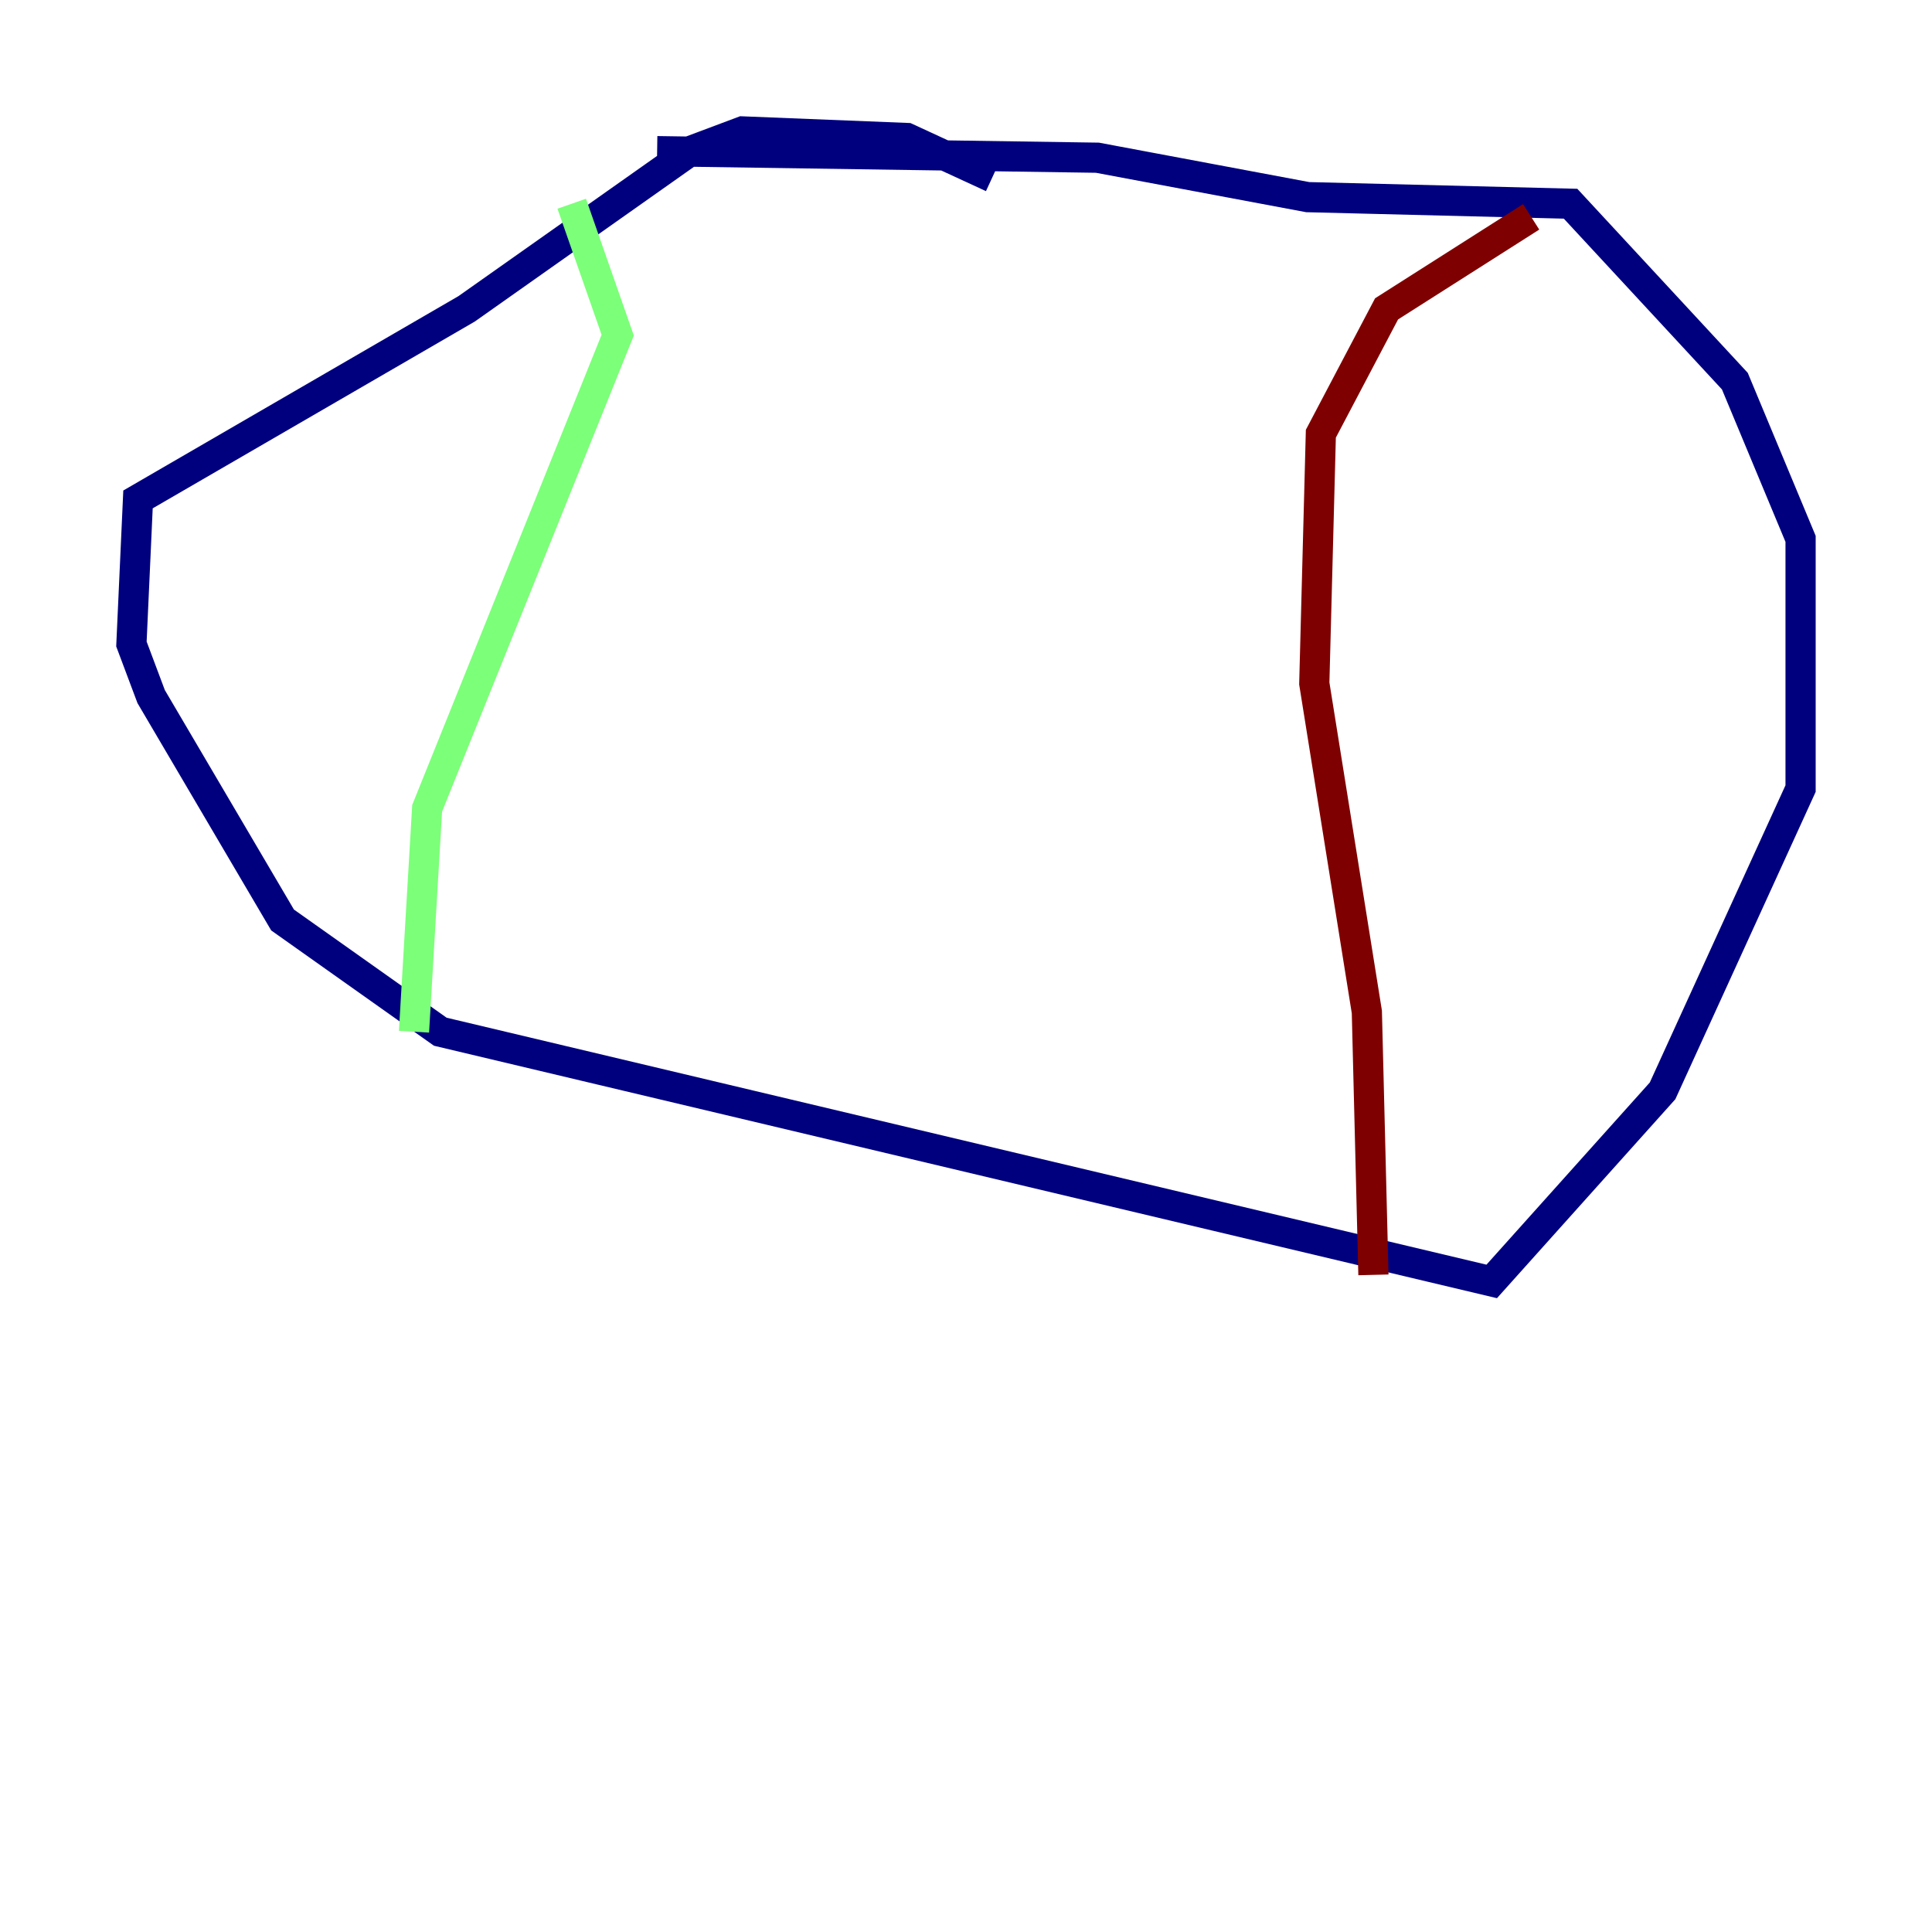 <?xml version="1.0" encoding="utf-8" ?>
<svg baseProfile="tiny" height="128" version="1.2" viewBox="0,0,128,128" width="128" xmlns="http://www.w3.org/2000/svg" xmlns:ev="http://www.w3.org/2001/xml-events" xmlns:xlink="http://www.w3.org/1999/xlink"><defs /><polyline fill="none" points="65.742,11.755 60.082,9.143 49.197,8.707 45.714,10.014 30.912,20.463 9.143,33.088 8.707,42.667 10.014,46.15 18.721,60.952 29.17,68.354 98.83,84.898 110.15,72.272 119.293,52.245 119.293,35.701 114.939,25.252 104.054,13.497 86.639,13.061 72.707,10.449 43.537,10.014" stroke="#00007f" stroke-width="2" /><polyline fill="none" points="37.878,13.497 40.925,22.204 28.299,53.551 27.429,68.354" stroke="#7cff79" stroke-width="2" /><polyline fill="none" points="101.442,14.367 91.864,20.463 87.51,28.735 87.075,45.279 90.558,67.048 90.993,84.463" stroke="#7f0000" stroke-width="2" /></svg>